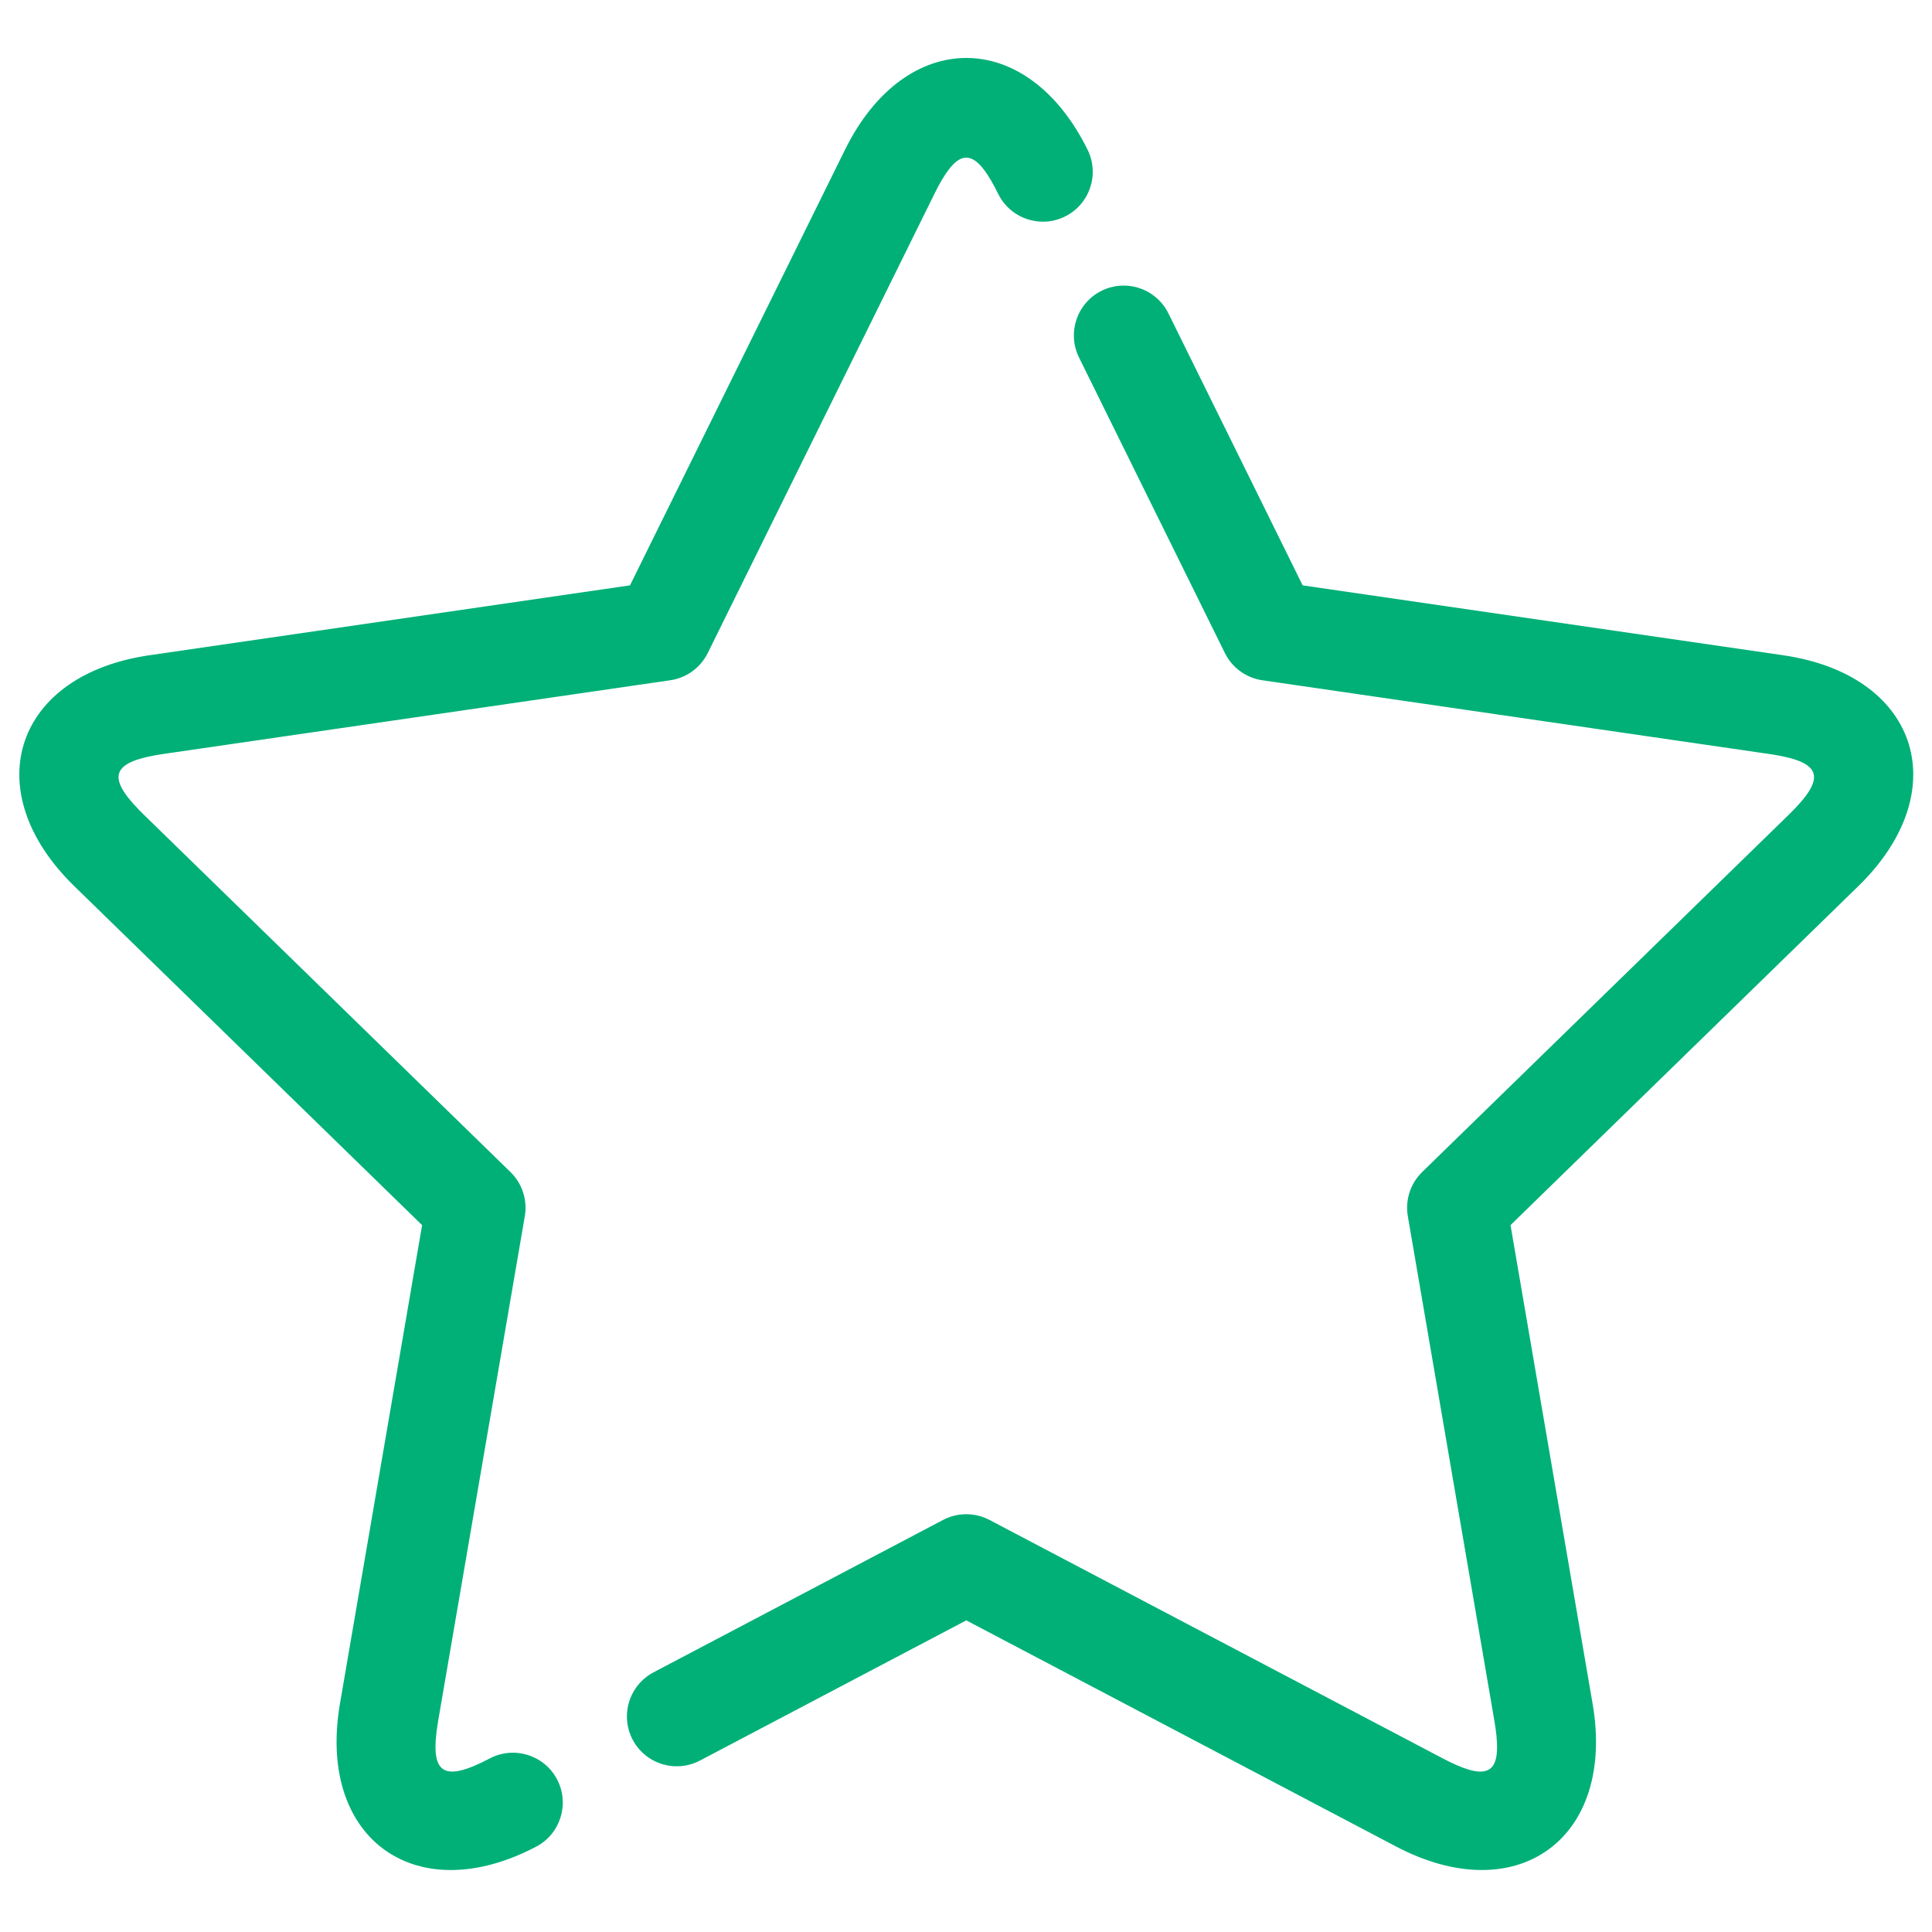 <?xml version="1.0" encoding="UTF-8"?>
<svg width="100px" height="100px" viewBox="0 0 100 100" version="1.1" xmlns="http://www.w3.org/2000/svg" xmlns:xlink="http://www.w3.org/1999/xlink">
    <!-- Generator: Sketch 63.1 (92452) - https://sketch.com -->
    <title>Star</title>
    <desc>Created with Sketch.</desc>
    <g id="Star" stroke="none" stroke-width="1" fill="none" fill-rule="evenodd">
        <path d="M56.294,7.752 C56.924,9.03 56.399,10.577 55.121,11.207 C53.844,11.838 52.297,11.313 51.666,10.035 L51.484,9.679 C50.409,7.655 49.623,7.654 48.549,9.673 L48.368,10.029 L36.634,33.799 C36.285,34.506 35.634,35.012 34.87,35.178 L34.692,35.21 L8.467,39.023 C5.837,39.407 5.475,40.143 7.167,41.891 L7.443,42.168 L26.422,60.665 C26.983,61.212 27.263,61.982 27.19,62.756 L27.164,62.949 L22.679,89.071 C22.212,91.815 22.889,92.308 25.351,91.016 C26.612,90.354 28.172,90.84 28.834,92.102 C29.496,93.364 29.01,94.923 27.748,95.585 C21.58,98.822 16.534,95.249 17.552,88.458 L17.593,88.201 L21.848,63.413 L3.842,45.864 C-1.156,40.992 0.68,35.092 7.456,33.959 L7.723,33.917 L32.608,30.298 L43.741,7.744 C46.866,1.415 53.169,1.419 56.294,7.752 Z M60.397,16.07 L60.477,16.22 L67.426,30.299 L92.311,33.918 C99.212,34.926 101.198,40.775 96.381,45.674 L96.189,45.864 L78.184,63.412 L82.436,88.204 C83.61,95.071 78.659,98.77 72.512,95.703 L72.281,95.585 L50.015,83.87 L36.23,91.126 C35.019,91.763 33.533,91.343 32.829,90.193 L32.745,90.045 C32.108,88.835 32.529,87.348 33.679,86.644 L33.826,86.56 L48.813,78.672 C49.507,78.307 50.326,78.279 51.04,78.588 L51.216,78.672 L74.68,91.016 L75.02,91.189 C77.097,92.203 77.733,91.739 77.409,89.451 L77.35,89.075 L72.869,62.948 C72.737,62.175 72.963,61.388 73.477,60.805 L73.611,60.664 L92.587,42.17 C94.537,40.268 94.339,39.467 91.764,39.054 L65.342,35.211 C64.561,35.097 63.879,34.634 63.485,33.959 L63.399,33.8 L55.85,18.504 C55.22,17.226 55.744,15.679 57.022,15.048 C58.249,14.443 59.723,14.902 60.397,16.07 Z" fill="#00B077"></path>
    </g>
</svg>